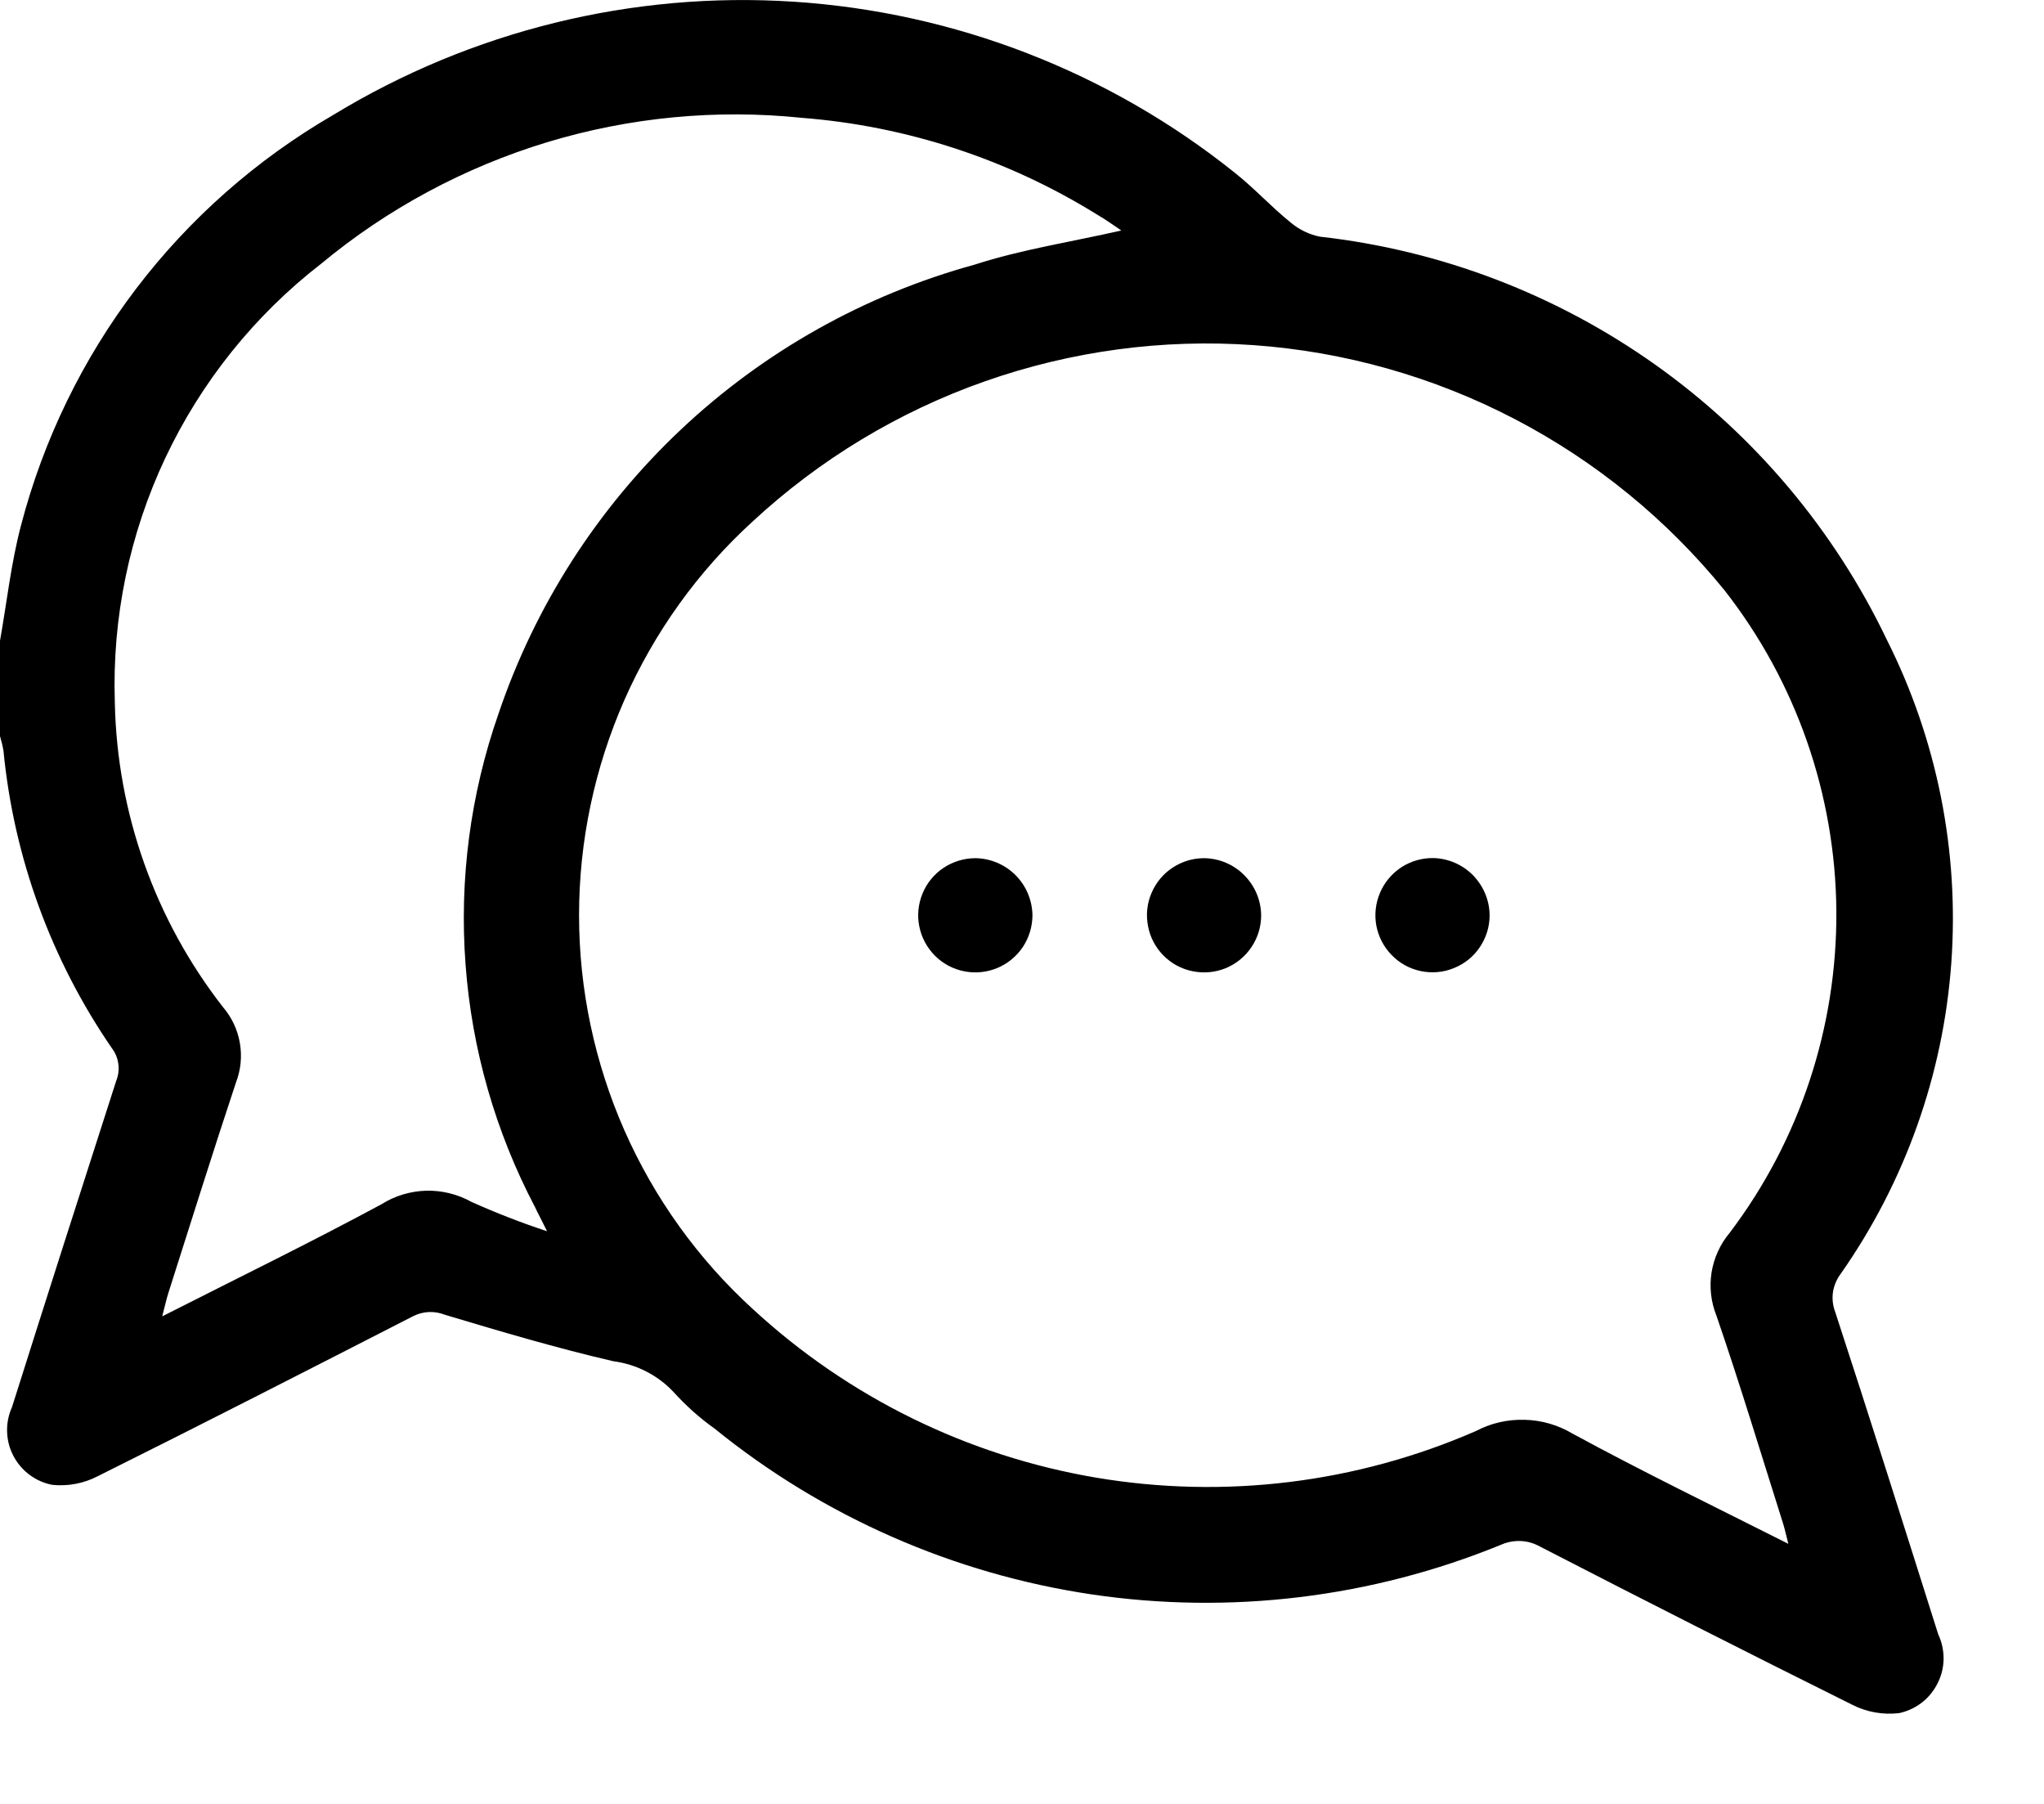 <svg width="17" height="15" viewBox="0 0 17 15" fill="none" xmlns="http://www.w3.org/2000/svg">
<path d="M0 5.328C0.057 5.008 0.092 4.681 0.175 4.368C0.361 3.656 0.686 2.987 1.132 2.401C1.578 1.815 2.136 1.324 2.773 0.955C3.922 0.256 5.258 -0.073 6.599 0.014C7.941 0.101 9.224 0.598 10.273 1.439C10.434 1.567 10.573 1.72 10.734 1.85C10.804 1.909 10.888 1.95 10.978 1.968C11.984 2.081 12.944 2.448 13.769 3.034C14.594 3.62 15.256 4.407 15.693 5.32C16.111 6.151 16.296 7.08 16.229 8.008C16.162 8.936 15.844 9.829 15.31 10.591C15.276 10.636 15.254 10.688 15.245 10.743C15.237 10.799 15.243 10.855 15.263 10.908C15.555 11.8 15.837 12.694 16.12 13.589C16.15 13.653 16.165 13.722 16.165 13.793C16.164 13.863 16.148 13.932 16.116 13.995C16.085 14.058 16.04 14.114 15.985 14.157C15.929 14.2 15.865 14.23 15.796 14.245C15.662 14.261 15.526 14.237 15.406 14.176C14.539 13.745 13.673 13.306 12.806 12.859C12.757 12.832 12.702 12.816 12.646 12.814C12.589 12.812 12.533 12.823 12.482 12.846C11.405 13.286 10.23 13.428 9.08 13.258C7.93 13.087 6.846 12.611 5.943 11.879C5.818 11.79 5.704 11.688 5.601 11.574C5.469 11.434 5.292 11.344 5.101 11.319C4.63 11.21 4.165 11.072 3.701 10.933C3.658 10.916 3.613 10.908 3.567 10.91C3.521 10.912 3.476 10.924 3.435 10.945C2.562 11.392 1.689 11.839 0.811 12.276C0.695 12.336 0.565 12.36 0.435 12.347C0.366 12.334 0.301 12.305 0.245 12.263C0.189 12.221 0.143 12.167 0.111 12.105C0.078 12.043 0.061 11.974 0.059 11.904C0.057 11.834 0.071 11.764 0.1 11.7C0.386 10.795 0.675 9.892 0.966 8.989C0.984 8.944 0.991 8.895 0.984 8.847C0.978 8.798 0.959 8.753 0.929 8.714C0.425 7.98 0.115 7.13 0.029 6.244C0.022 6.202 0.012 6.161 0 6.121L0 5.328ZM14.875 12.843C14.856 12.77 14.846 12.72 14.831 12.672C14.648 12.094 14.473 11.514 14.276 10.941C14.23 10.827 14.216 10.702 14.235 10.581C14.255 10.459 14.307 10.345 14.386 10.251C14.969 9.481 15.28 8.539 15.273 7.573C15.265 6.607 14.939 5.671 14.344 4.91C13.865 4.32 13.271 3.835 12.597 3.484C11.923 3.133 11.184 2.924 10.427 2.87C9.669 2.816 8.908 2.919 8.191 3.171C7.474 3.423 6.817 3.82 6.26 4.336C5.805 4.751 5.442 5.257 5.193 5.821C4.945 6.385 4.816 6.994 4.816 7.61C4.816 8.226 4.945 8.835 5.193 9.399C5.442 9.963 5.805 10.469 6.26 10.884C7.056 11.619 8.048 12.106 9.116 12.287C10.184 12.467 11.281 12.333 12.274 11.9C12.399 11.834 12.538 11.802 12.679 11.806C12.82 11.809 12.958 11.849 13.079 11.921C13.662 12.238 14.26 12.528 14.879 12.84M9.324 1.915C9.258 1.87 9.194 1.825 9.124 1.784C8.382 1.324 7.541 1.048 6.671 0.98C5.957 0.906 5.236 0.975 4.549 1.183C3.862 1.392 3.223 1.735 2.671 2.193C2.117 2.622 1.673 3.176 1.374 3.81C1.076 4.443 0.932 5.139 0.955 5.839C0.973 6.759 1.289 7.649 1.855 8.375C1.928 8.46 1.976 8.563 1.995 8.673C2.014 8.783 2.003 8.896 1.963 9C1.77 9.58 1.588 10.164 1.402 10.746C1.383 10.804 1.371 10.864 1.349 10.946C1.975 10.628 2.581 10.333 3.174 10.013C3.285 9.943 3.413 9.905 3.545 9.901C3.676 9.898 3.806 9.93 3.921 9.994C4.126 10.086 4.336 10.168 4.55 10.238C4.501 10.138 4.474 10.09 4.45 10.038C4.121 9.412 3.924 8.725 3.872 8.02C3.819 7.314 3.912 6.606 4.145 5.938C4.449 5.038 4.969 4.227 5.66 3.575C6.351 2.923 7.192 2.451 8.108 2.2C8.497 2.074 8.908 2.012 9.324 1.917" fill="currentColor"/>
<path d="M8.587 7.608C8.587 7.702 8.56 7.794 8.508 7.873C8.456 7.951 8.382 8.013 8.295 8.049C8.209 8.085 8.113 8.095 8.021 8.077C7.928 8.059 7.843 8.014 7.777 7.948C7.71 7.881 7.664 7.796 7.646 7.704C7.627 7.612 7.637 7.516 7.673 7.429C7.709 7.342 7.77 7.268 7.848 7.216C7.927 7.164 8.019 7.136 8.113 7.136C8.238 7.138 8.357 7.188 8.445 7.276C8.534 7.364 8.584 7.483 8.587 7.608Z" fill="currentColor"/>
<path d="M12.389 7.613C12.389 7.707 12.36 7.799 12.307 7.877C12.255 7.955 12.18 8.015 12.092 8.05C12.005 8.086 11.909 8.094 11.817 8.075C11.725 8.056 11.641 8.01 11.575 7.942C11.509 7.875 11.465 7.79 11.447 7.697C11.43 7.605 11.441 7.509 11.478 7.423C11.515 7.336 11.577 7.263 11.656 7.211C11.735 7.16 11.827 7.134 11.921 7.135C12.046 7.138 12.165 7.19 12.252 7.279C12.339 7.369 12.389 7.488 12.389 7.613Z" fill="currentColor"/>
<path d="M10.489 7.612C10.489 7.706 10.461 7.798 10.408 7.876C10.356 7.954 10.281 8.015 10.194 8.051C10.107 8.086 10.011 8.095 9.919 8.076C9.827 8.058 9.742 8.012 9.676 7.945C9.61 7.878 9.565 7.793 9.548 7.7C9.53 7.608 9.54 7.512 9.577 7.426C9.614 7.339 9.675 7.265 9.754 7.214C9.833 7.162 9.925 7.135 10.019 7.136C10.144 7.139 10.263 7.19 10.35 7.279C10.438 7.368 10.488 7.487 10.489 7.612" fill="currentColor"/>
</svg>
